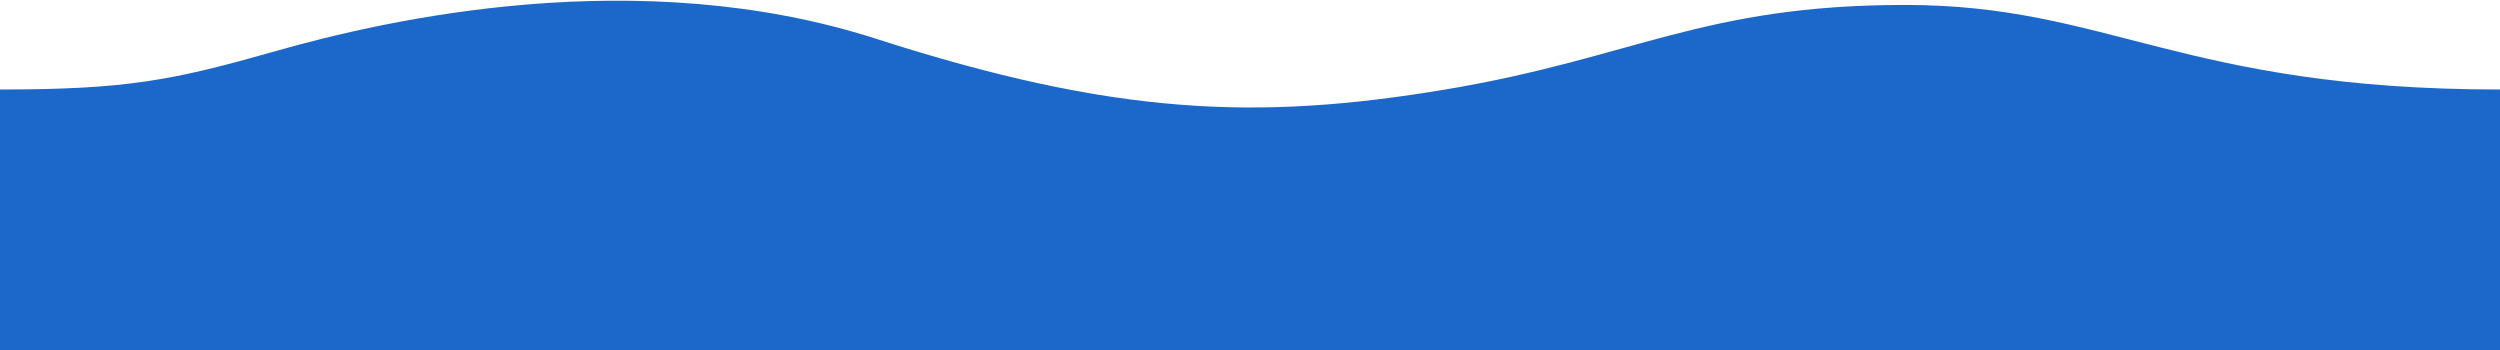 <?xml version="1.0" encoding="UTF-8" standalone="no"?>
<svg width="1000px" height="140px" viewBox="0 0 1000 140" version="1.1" xmlns="http://www.w3.org/2000/svg" xmlns:xlink="http://www.w3.org/1999/xlink" xmlns:sketch="http://www.bohemiancoding.com/sketch/ns">
    <!-- Generator: Sketch 3.3.3 (12081) - http://www.bohemiancoding.com/sketch -->
    <title>Slice 1</title>
    <desc>Created with Sketch.</desc>
    <defs></defs>
    <g id="Page-1" stroke="none" stroke-width="1" fill="none" fill-rule="evenodd" sketch:type="MSPage">
        <rect id="Rectangle-1" fill="#1C67CA" sketch:type="MSShapeGroup" x="0" y="87" width="1000" height="88"></rect>
        <path d="M762.076,1.973 C680.995,1.973 653.55,23.193 578.149,35.8 C502.748,48.407 445.586,46.105 350.323,15.482 C255.06,-15.141 154.403,7.901 110.482,20.383 C69.107,32.142 50.819,35.8 0,35.8 L0,139 L1000,139 L1000,35.8 C873.045,35.8 843.157,1.973 762.076,1.973 L762.076,1.973 L762.076,1.973 Z" id="front" fill="#1C67CA" sketch:type="MSShapeGroup"></path>
    </g>
</svg>